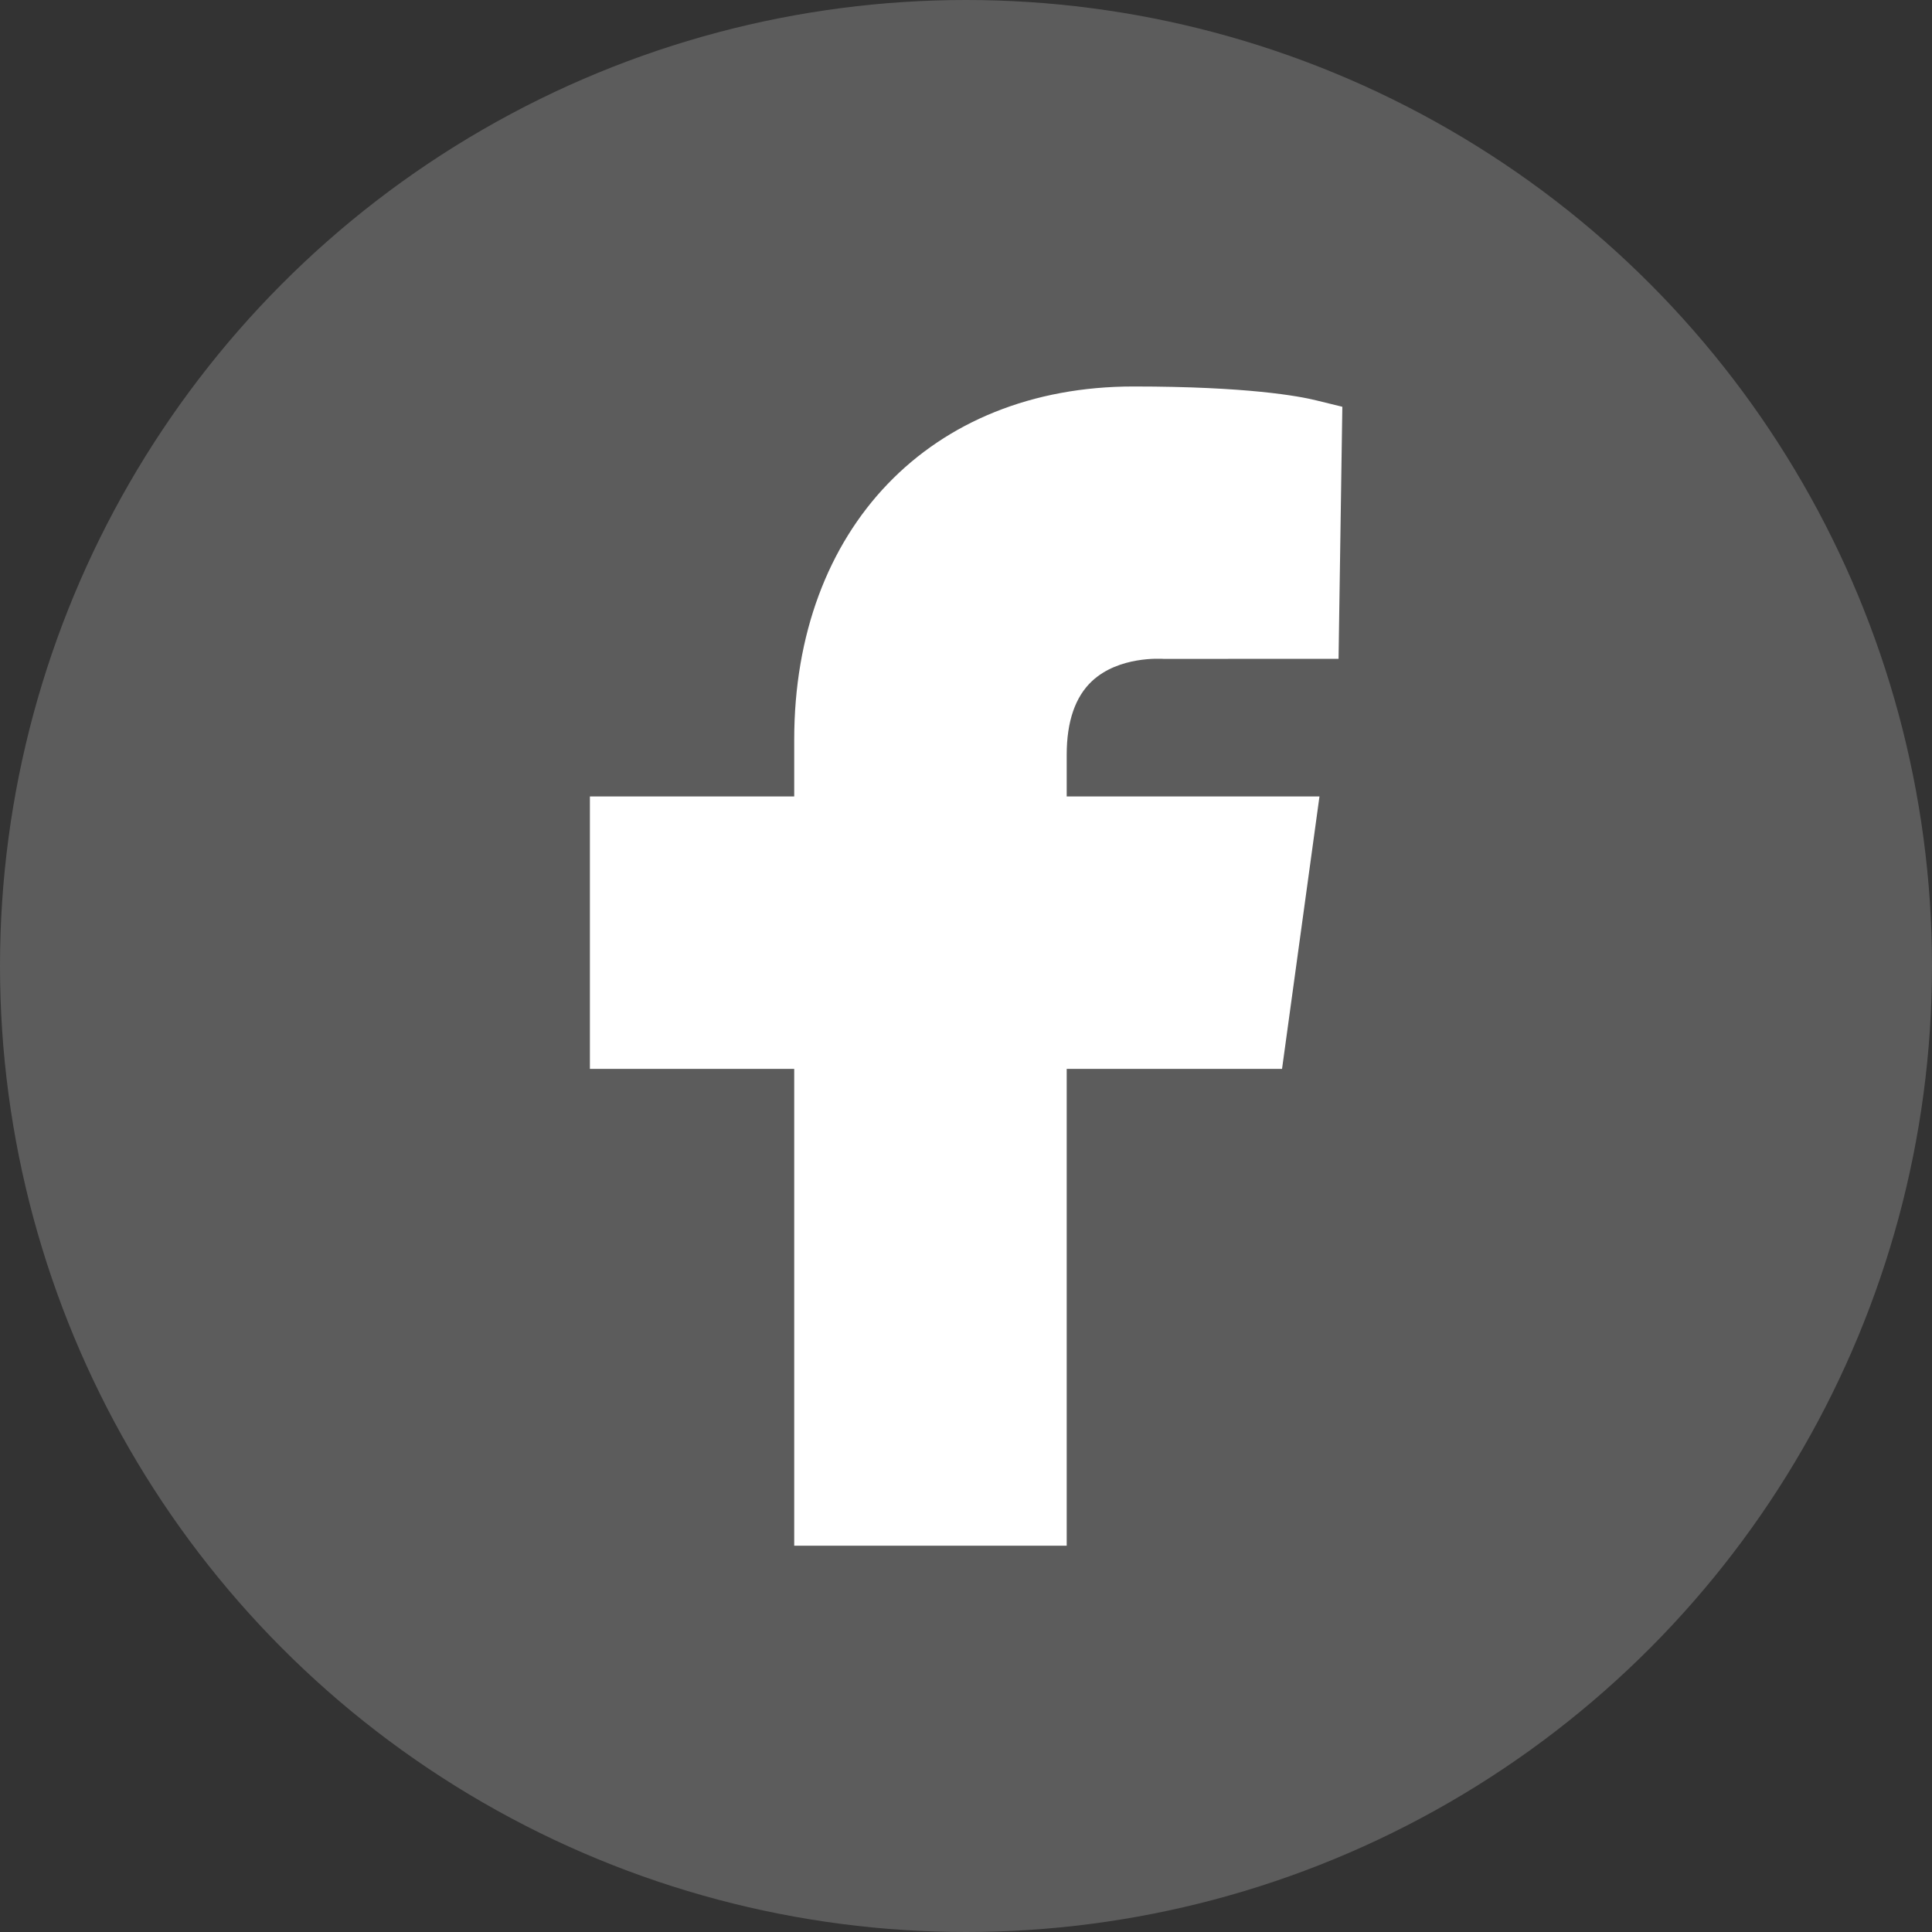 <svg width="24" height="24" viewBox="0 0 24 24" fill="none" xmlns="http://www.w3.org/2000/svg">
<rect x="0" y="0" width="24" height="24" fill="#333333" stroke="none"/>
<circle cx="12" cy="12" r="12" fill="white" fill-opacity="0.2"/>
<g clip-path="url(#clip0_3110_3413)">
<path fill-rule="evenodd" clip-rule="evenodd" d="M13.566 8.46C13.901 8.149 14.42 8.183 14.458 8.185L16.628 8.184L16.675 5.053L16.348 4.973C16.138 4.921 15.496 4.801 14.081 4.801C11.56 4.801 9.866 6.565 9.866 9.189V9.894H7.328V13.278H9.866V19.201H13.251V13.278H15.926L16.391 9.894H13.251V9.375C13.251 8.963 13.357 8.655 13.566 8.46Z" fill="white"/>
</g>
<defs>
<clipPath id="clip0_3110_3413">
<rect width="14.4" height="14.4" fill="white" transform="translate(4.801 4.801)"/>
</clipPath>
</defs>
</svg>
